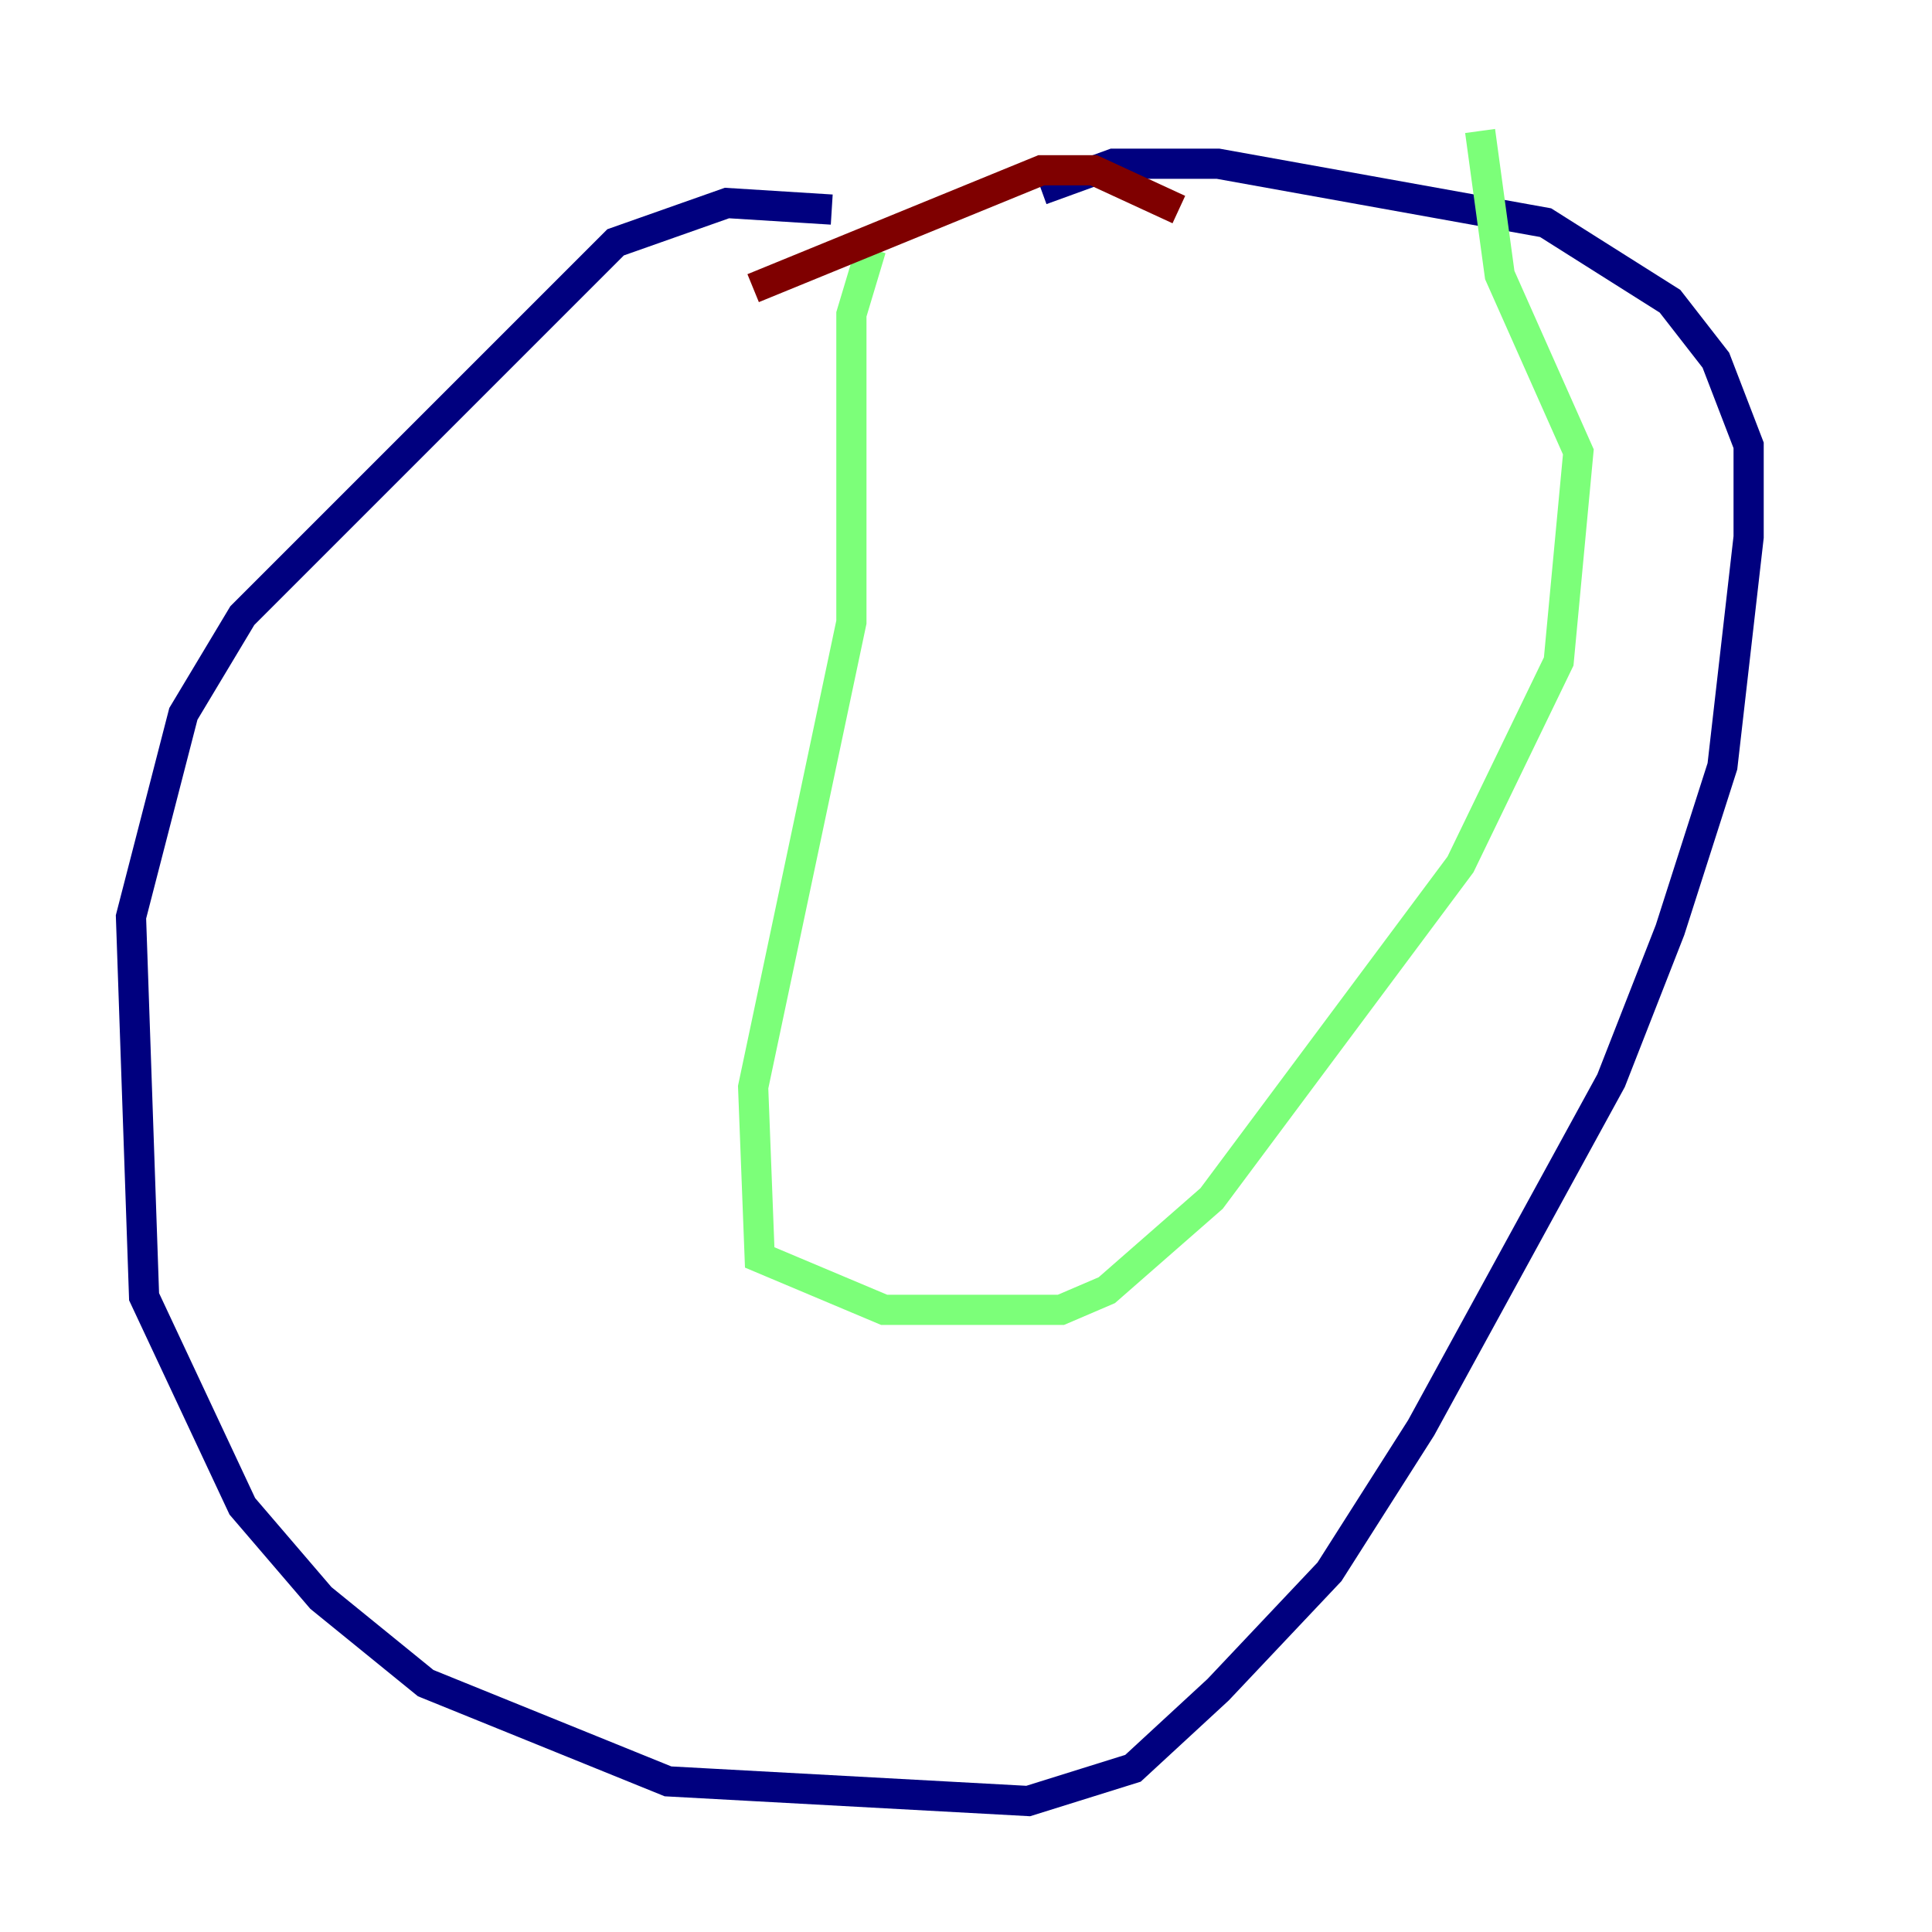 <?xml version="1.0" encoding="utf-8" ?>
<svg baseProfile="tiny" height="128" version="1.2" viewBox="0,0,128,128" width="128" xmlns="http://www.w3.org/2000/svg" xmlns:ev="http://www.w3.org/2001/xml-events" xmlns:xlink="http://www.w3.org/1999/xlink"><defs /><polyline fill="none" points="55.105,13.885 48.163,13.451 40.786,16.054 16.054,40.786 12.149,47.295 8.678,60.746 9.546,85.912 16.054,99.797 21.261,105.871 28.203,111.512 44.258,118.02 68.122,119.322 75.064,117.153 80.705,111.946 88.081,104.136 94.156,94.59 106.739,71.593 110.644,61.614 114.115,50.766 115.851,35.58 115.851,29.505 113.681,23.864 110.644,19.959 102.4,14.752 80.705,10.848 73.763,10.848 68.99,12.583" stroke="#00007f" stroke-width="2" /><polyline fill="none" points="57.709,16.488 56.407,20.827 56.407,41.22 49.898,72.027 50.332,83.308 58.576,86.78 70.291,86.78 73.329,85.478 80.271,79.403 96.759,57.275 103.268,43.824 104.57,29.939 99.363,18.224 98.061,8.678" stroke="#7cff79" stroke-width="2" /><polyline fill="none" points="78.102,13.885 72.461,11.281 68.99,11.281 49.898,19.091" stroke="#7f0000" stroke-width="2" /></svg>